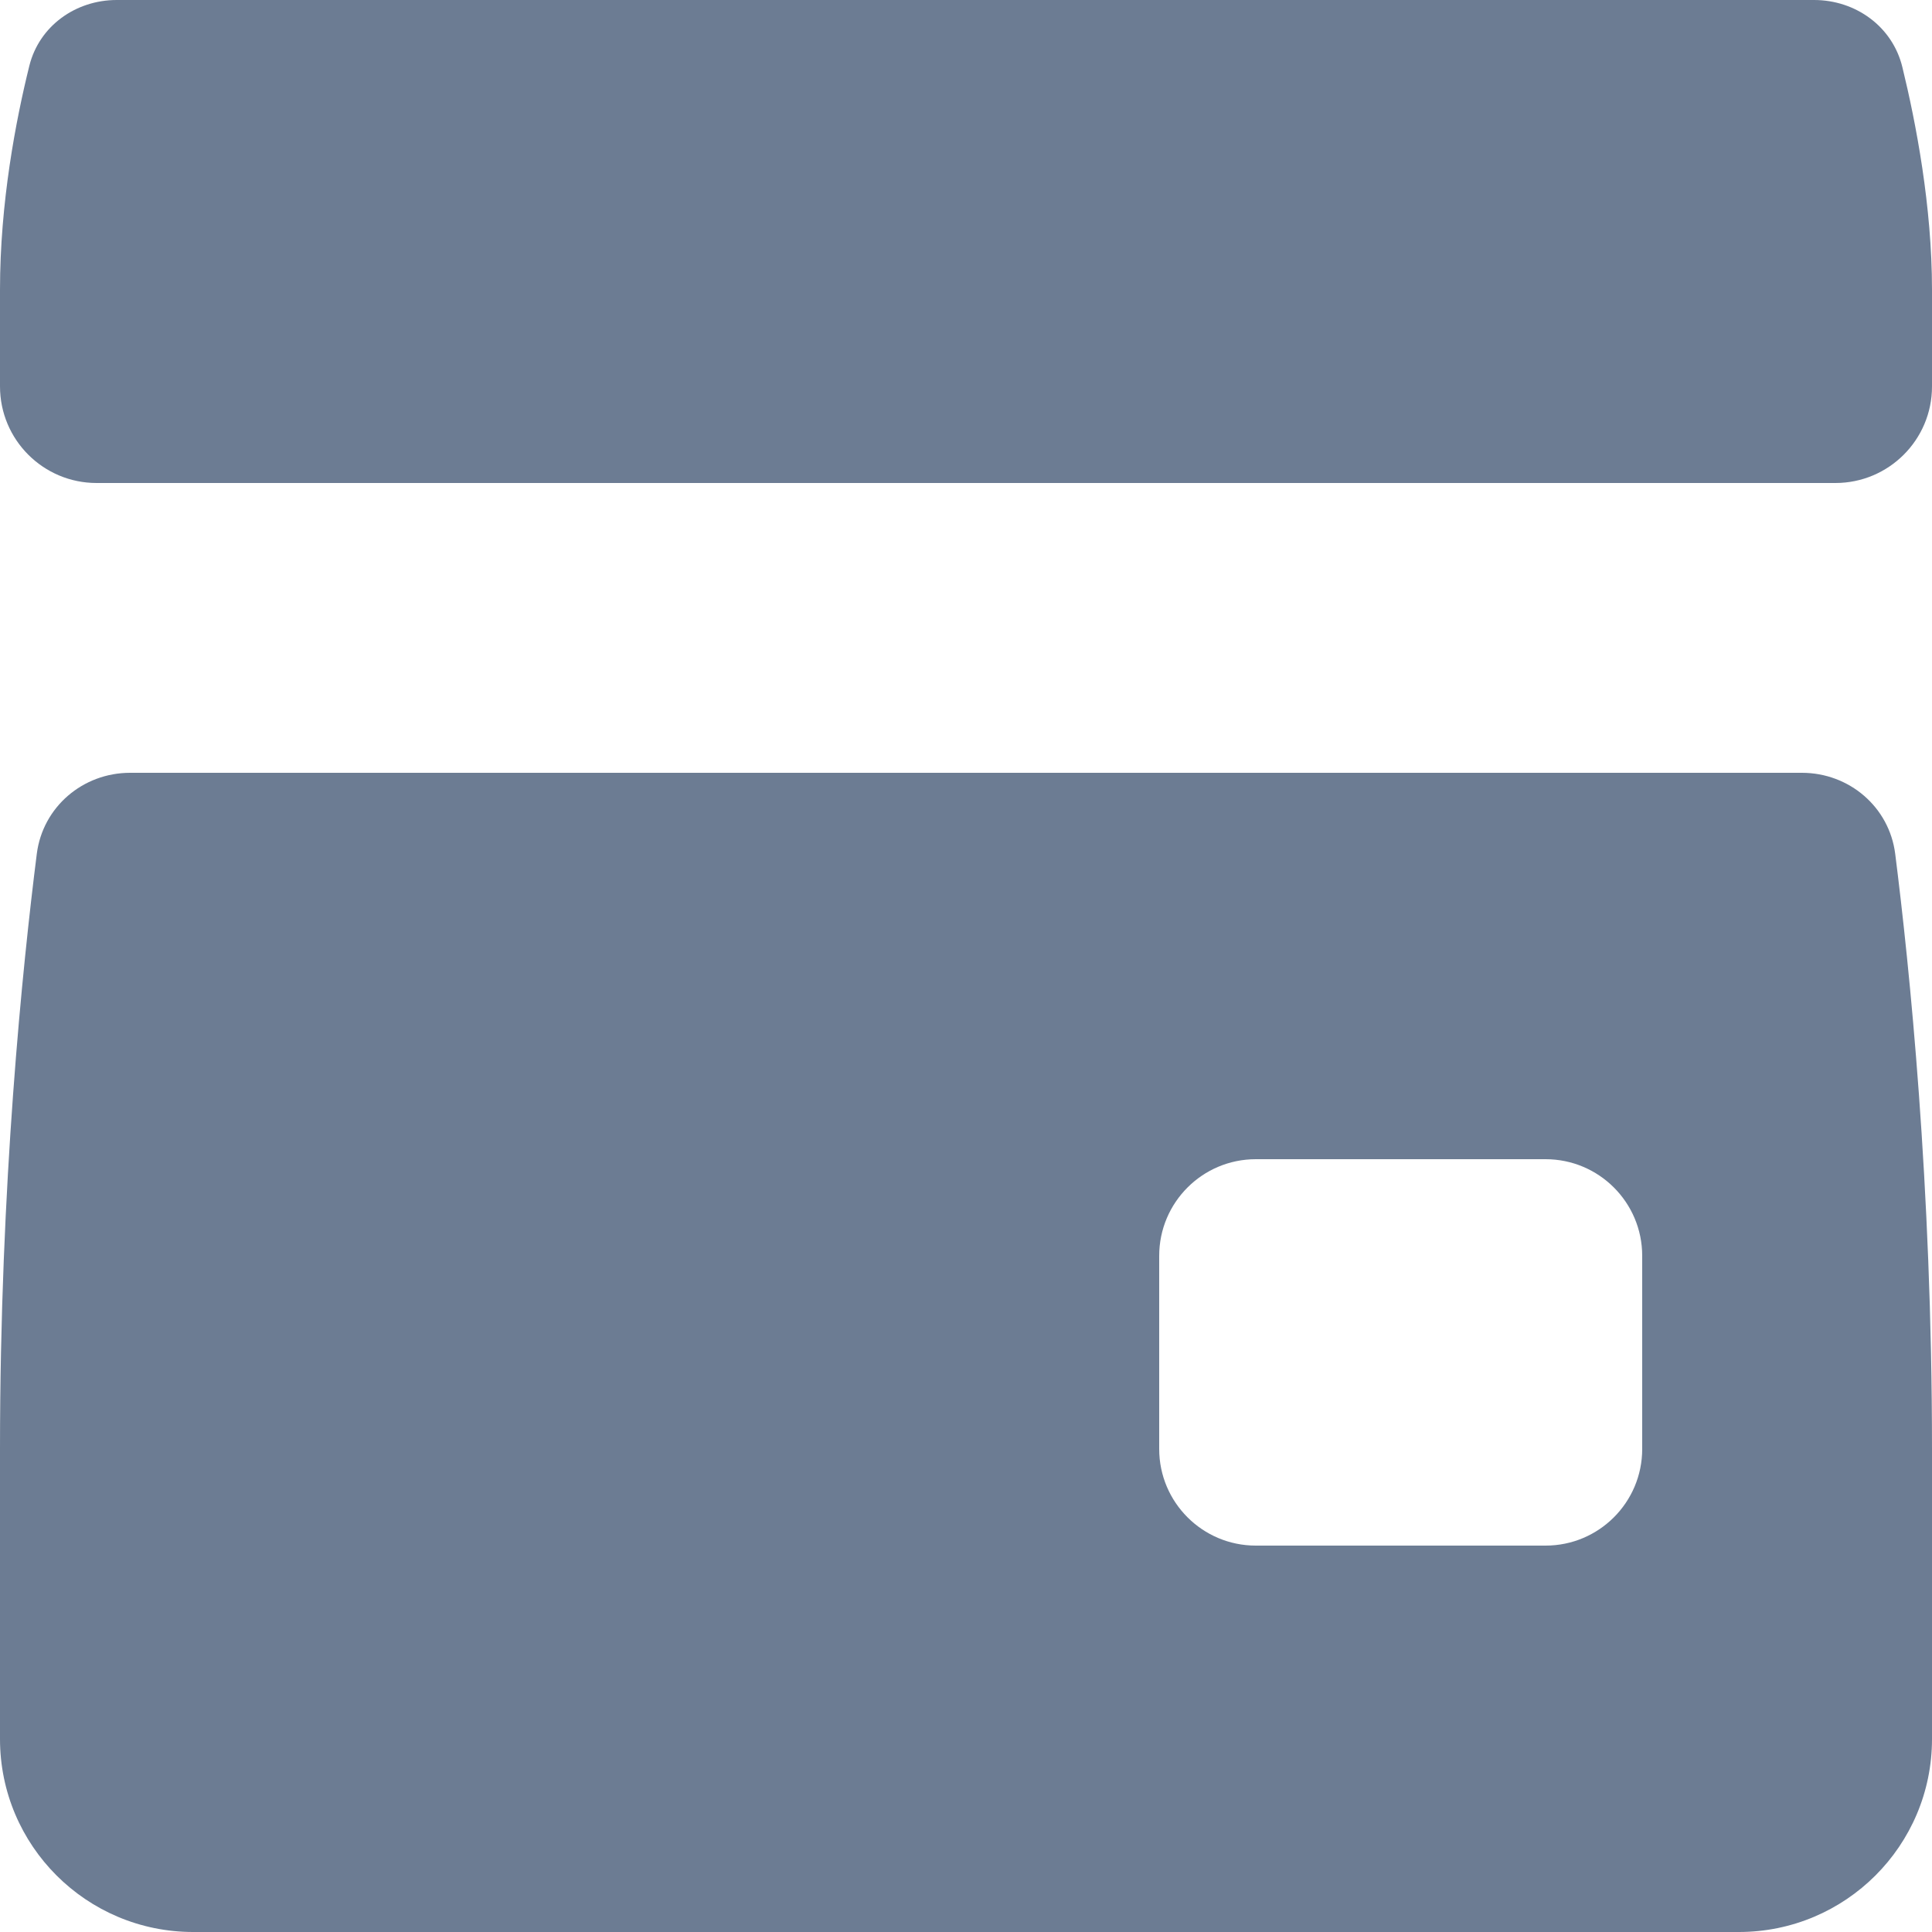 <svg width="20" height="20" viewBox="0 0 20 20" fill="none" xmlns="http://www.w3.org/2000/svg">
<path d="M0.304 0.68C0.407 0.268 0.784 0 1.208 0H18.779C19.21 0 19.591 0.275 19.693 0.694C19.834 1.271 20 2.135 20 3C20 3.402 20 3.733 20 4.001C20 4.553 19.552 5 19 5H1C0.448 5 0 4.553 0 4C0 3.735 0 3.406 0 3C0 2.096 0.164 1.244 0.304 0.68Z" fill="#6C7C93"/>
<path fill-rule="evenodd" clip-rule="evenodd" d="M19.619 8.838C19.557 8.353 19.142 8 18.653 8H1.347C0.858 8 0.443 8.353 0.381 8.838C0.234 9.999 -2.18136e-06 12.266 0 15L1.71174e-06 18.002C1.75273e-06 19.106 0.895 20 2 20H18C19.105 20 20 19.106 20 18.002V15C20 12.266 19.766 9.999 19.619 8.838ZM17 13C17 12.448 16.552 12 16 12H13C12.448 12 12 12.448 12 13V15C12 15.552 12.448 16 13 16H16C16.552 16 17 15.552 17 15V13Z" fill="#6C7C93"/>
</svg>
